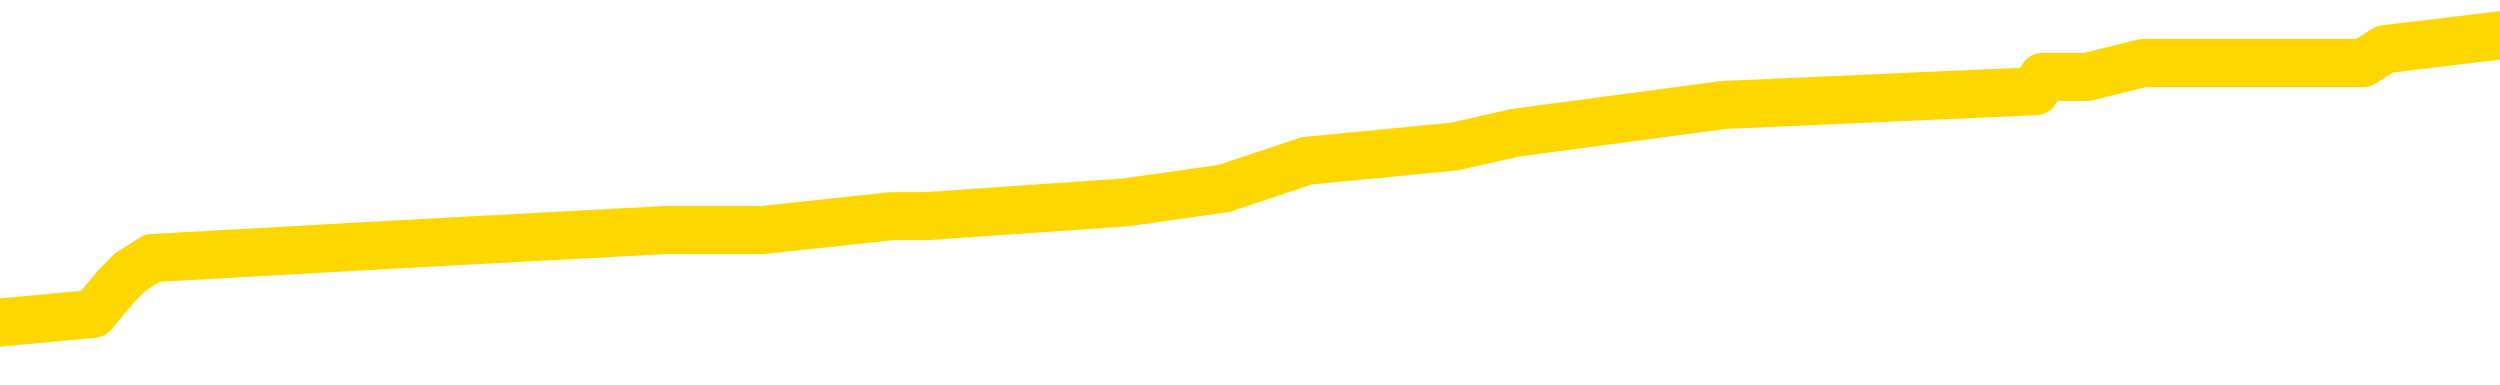 <svg xmlns="http://www.w3.org/2000/svg" version="1.1" viewBox="0 0 6500 1000">
	<path fill="none" stroke="gold" stroke-width="125" stroke-linecap="round" stroke-linejoin="round" d="M0 114062  L-1154355 114062 L-1154170 114026 L-1153680 113954 L-1153387 113917 L-1153075 113845 L-1152841 113809 L-1152788 113736 L-1152728 113664 L-1152575 113628 L-1152535 113555 L-1152402 113519 L-1152109 113483 L-1151569 113483 L-1150959 113447 L-1150911 113447 L-1150270 113411 L-1150237 113411 L-1149712 113411 L-1149579 113374 L-1149189 113302 L-1148861 113230 L-1148744 113157 L-1148532 113085 L-1147815 113085 L-1147245 113049 L-1147138 113049 L-1146964 113013 L-1146742 112940 L-1146341 112904 L-1146315 112832 L-1145387 112759 L-1145300 112687 L-1145217 112614 L-1145147 112542 L-1144850 112506 L-1144698 112433 L-1142808 112470 L-1142707 112470 L-1142445 112470 L-1142151 112506 L-1142010 112433 L-1141761 112433 L-1141725 112397 L-1141567 112361 L-1141103 112289 L-1140850 112252 L-1140638 112180 L-1140387 112144 L-1140038 112108 L-1139111 112035 L-1139017 111963 L-1138606 111927 L-1137435 111854 L-1136246 111818 L-1136154 111746 L-1136127 111673 L-1135860 111601 L-1135562 111529 L-1135433 111456 L-1135395 111384 L-1134581 111384 L-1134197 111420 L-1133136 111456 L-1133075 111456 L-1132810 112180 L-1132339 112868 L-1132146 113555 L-1131883 114243 L-1131546 114207 L-1131410 114171 L-1130955 114134 L-1130211 114098 L-1130194 114062 L-1130029 113990 L-1129960 113990 L-1129444 113954 L-1128416 113954 L-1128219 113917 L-1127731 113881 L-1127369 113845 L-1126960 113845 L-1126575 113881 L-1124871 113881 L-1124773 113881 L-1124701 113881 L-1124640 113881 L-1124456 113845 L-1124119 113845 L-1123479 113809 L-1123402 113773 L-1123340 113773 L-1123154 113736 L-1123074 113736 L-1122897 113700 L-1122878 113664 L-1122648 113664 L-1122260 113628 L-1121371 113628 L-1121332 113592 L-1121244 113555 L-1121216 113483 L-1120208 113447 L-1120058 113374 L-1120034 113338 L-1119901 113302 L-1119862 113266 L-1118603 113230 L-1118545 113230 L-1118006 113193 L-1117953 113193 L-1117907 113193 L-1117511 113157 L-1117372 113121 L-1117172 113085 L-1117025 113085 L-1116861 113085 L-1116584 113121 L-1116225 113121 L-1115673 113085 L-1115028 113049 L-1114769 112976 L-1114615 112940 L-1114214 112904 L-1114174 112868 L-1114054 112832 L-1113992 112868 L-1113978 112868 L-1113884 112868 L-1113591 112832 L-1113440 112687 L-1113109 112614 L-1113032 112542 L-1112956 112506 L-1112729 112397 L-1112663 112325 L-1112435 112252 L-1112382 112180 L-1112218 112144 L-1111212 112108 L-1111029 112072 L-1110478 112035 L-1110085 111963 L-1109687 111927 L-1108837 111854 L-1108759 111818 L-1108180 111782 L-1107738 111782 L-1107497 111746 L-1107340 111746 L-1106939 111673 L-1106919 111673 L-1106474 111637 L-1106068 111601 L-1105933 111529 L-1105757 111456 L-1105621 111384 L-1105371 111311 L-1104371 111275 L-1104289 111239 L-1104153 111203 L-1104115 111167 L-1103225 111131 L-1103009 111094 L-1102566 111058 L-1102448 111022 L-1102392 110986 L-1101715 110986 L-1101615 110950 L-1101586 110950 L-1100244 110913 L-1099839 110877 L-1099799 110841 L-1098871 110805 L-1098773 110769 L-1098640 110732 L-1098236 110696 L-1098209 110660 L-1098116 110624 L-1097900 110588 L-1097489 110515 L-1096335 110443 L-1096044 110370 L-1096015 110298 L-1095407 110262 L-1095157 110190 L-1095137 110153 L-1094208 110117 L-1094156 110045 L-1094034 110009 L-1094016 109936 L-1093861 109900 L-1093685 109828 L-1093549 109791 L-1093492 109755 L-1093384 109719 L-1093299 109683 L-1093066 109647 L-1092991 109610 L-1092682 109574 L-1092565 109538 L-1092395 109502 L-1092304 109466 L-1092201 109466 L-1092178 109429 L-1092101 109429 L-1092003 109357 L-1091636 109321 L-1091531 109285 L-1091028 109249 L-1090576 109212 L-1090538 109176 L-1090514 109140 L-1090473 109104 L-1090344 109068 L-1090243 109031 L-1089802 108995 L-1089520 108959 L-1088927 108923 L-1088797 108887 L-1088522 108814 L-1088370 108778 L-1088217 108742 L-1088132 108669 L-1088054 108633 L-1087868 108597 L-1087817 108597 L-1087790 108561 L-1087710 108525 L-1087687 108488 L-1087404 108416 L-1086800 108344 L-1085804 108307 L-1085506 108271 L-1084773 108235 L-1084528 108199 L-1084438 108163 L-1083861 108127 L-1083162 108090 L-1082410 108054 L-1082092 108018 L-1081709 107946 L-1081632 107909 L-1080997 107873 L-1080812 107837 L-1080724 107837 L-1080595 107837 L-1080282 107801 L-1080232 107765 L-1080090 107728 L-1080069 107692 L-1079101 107656 L-1078555 107620 L-1078077 107620 L-1078016 107620 L-1077693 107620 L-1077671 107584 L-1077609 107584 L-1077399 107547 L-1077322 107511 L-1077267 107475 L-1077245 107439 L-1077205 107403 L-1077190 107366 L-1076432 107330 L-1076416 107294 L-1075617 107258 L-1075464 107222 L-1074559 107186 L-1074053 107149 L-1073823 107077 L-1073782 107077 L-1073667 107041 L-1073490 107005 L-1072736 107041 L-1072601 107005 L-1072437 106968 L-1072119 106932 L-1071943 106860 L-1070921 106787 L-1070897 106715 L-1070646 106679 L-1070433 106606 L-1069799 106570 L-1069561 106498 L-1069529 106425 L-1069351 106353 L-1069270 106281 L-1069181 106245 L-1069116 106172 L-1068676 106100 L-1068653 106064 L-1068112 106027 L-1067856 105991 L-1067361 105955 L-1066484 105919 L-1066447 105883 L-1066394 105846 L-1066353 105810 L-1066236 105774 L-1065960 105738 L-1065752 105665 L-1065555 105593 L-1065532 105521 L-1065482 105448 L-1065442 105412 L-1065365 105376 L-1064767 105304 L-1064707 105267 L-1064603 105231 L-1064449 105195 L-1063817 105159 L-1063137 105123 L-1062834 105050 L-1062487 105014 L-1062289 104978 L-1062241 104905 L-1061921 104869 L-1061293 104833 L-1061146 104797 L-1061110 104761 L-1061052 104724 L-1060976 104652 L-1060734 104652 L-1060646 104616 L-1060552 104580 L-1060258 104543 L-1060124 104507 L-1060064 104471 L-1060027 104399 L-1059755 104399 L-1058749 104363 L-1058573 104326 L-1058522 104326 L-1058230 104290 L-1058037 104218 L-1057704 104182 L-1057198 104145 L-1056636 104073 L-1056621 104001 L-1056604 103964 L-1056504 103892 L-1056389 103820 L-1056350 103747 L-1056312 103711 L-1056247 103711 L-1056219 103675 L-1056080 103711 L-1055787 103711 L-1055737 103711 L-1055632 103711 L-1055367 103675 L-1054902 103639 L-1054758 103639 L-1054703 103566 L-1054646 103530 L-1054455 103494 L-1054090 103458 L-1053875 103458 L-1053681 103458 L-1053623 103458 L-1053564 103385 L-1053410 103349 L-1053140 103313 L-1052710 103494 L-1052695 103494 L-1052618 103458 L-1052554 103422 L-1052424 103168 L-1052401 103132 L-1052117 103096 L-1052069 103060 L-1052014 103023 L-1051552 102987 L-1051513 102987 L-1051473 102951 L-1051282 102915 L-1050802 102879 L-1050315 102842 L-1050298 102806 L-1050260 102770 L-1050004 102734 L-1049926 102661 L-1049697 102625 L-1049681 102553 L-1049386 102480 L-1048944 102444 L-1048497 102408 L-1047992 102372 L-1047839 102336 L-1047552 102300 L-1047512 102227 L-1047181 102191 L-1046959 102155 L-1046442 102082 L-1046366 102046 L-1046118 101974 L-1045924 101901 L-1045864 101865 L-1045087 101829 L-1045013 101829 L-1044783 101793 L-1044766 101793 L-1044704 101757 L-1044509 101720 L-1044045 101720 L-1044021 101684 L-1043892 101684 L-1042591 101684 L-1042574 101684 L-1042497 101648 L-1042403 101648 L-1042186 101648 L-1042034 101612 L-1041856 101648 L-1041802 101684 L-1041515 101720 L-1041475 101720 L-1041105 101720 L-1040665 101720 L-1040482 101720 L-1040161 101684 L-1039866 101684 L-1039420 101612 L-1039348 101576 L-1038886 101503 L-1038448 101467 L-1038266 101431 L-1036812 101359 L-1036680 101322 L-1036223 101250 L-1035997 101214 L-1035610 101141 L-1035094 101069 L-1034140 100997 L-1033345 100924 L-1032671 100888 L-1032245 100816 L-1031934 100779 L-1031704 100671 L-1031021 100562 L-1031008 100454 L-1030798 100309 L-1030776 100273 L-1030602 100200 L-1029652 100164 L-1029384 100092 L-1028568 100056 L-1028258 99983 L-1028220 99947 L-1028163 99875 L-1027546 99838 L-1026908 99766 L-1025282 99730 L-1024608 99694 L-1023966 99694 L-1023889 99694 L-1023832 99694 L-1023797 99694 L-1023768 99657 L-1023656 99585 L-1023639 99549 L-1023616 99513 L-1023462 99477 L-1023409 99404 L-1023331 99368 L-1023212 99332 L-1023114 99296 L-1022997 99259 L-1022727 99187 L-1022457 99151 L-1022440 99078 L-1022240 99042 L-1022093 98970 L-1021866 98934 L-1021732 98897 L-1021424 98861 L-1021364 98825 L-1021010 98753 L-1020662 98716 L-1020561 98680 L-1020497 98608 L-1020437 98572 L-1020052 98499 L-1019671 98463 L-1019567 98427 L-1019307 98391 L-1019036 98318 L-1018877 98282 L-1018844 98246 L-1018782 98210 L-1018641 98174 L-1018457 98137 L-1018412 98101 L-1018124 98101 L-1018108 98065 L-1017875 98065 L-1017814 98029 L-1017776 98029 L-1017196 97993 L-1017062 97956 L-1017039 97812 L-1017021 97558 L-1017003 97269 L-1016987 96979 L-1016963 96690 L-1016947 96473 L-1016925 96219 L-1016909 95966 L-1016886 95821 L-1016869 95676 L-1016847 95568 L-1016830 95495 L-1016781 95387 L-1016709 95278 L-1016675 95097 L-1016651 94952 L-1016615 94808 L-1016574 94663 L-1016537 94591 L-1016521 94446 L-1016497 94337 L-1016460 94265 L-1016443 94156 L-1016420 94084 L-1016402 94011 L-1016383 93939 L-1016367 93867 L-1016338 93758 L-1016312 93650 L-1016267 93613 L-1016250 93541 L-1016208 93505 L-1016160 93432 L-1016090 93360 L-1016074 93288 L-1016058 93215 L-1015996 93179 L-1015957 93143 L-1015918 93107 L-1015752 93070 L-1015687 93034 L-1015671 92998 L-1015626 92926 L-1015568 92889 L-1015355 92853 L-1015322 92817 L-1015280 92781 L-1015201 92745 L-1014664 92709 L-1014586 92672 L-1014482 92600 L-1014393 92564 L-1014217 92528 L-1013866 92491 L-1013710 92455 L-1013273 92419 L-1013116 92383 L-1012986 92347 L-1012282 92274 L-1012081 92238 L-1011120 92166 L-1010638 92129 L-1010539 92129 L-1010447 92093 L-1010202 92057 L-1010129 92021 L-1009686 91948 L-1009590 91912 L-1009575 91876 L-1009558 91840 L-1009534 91804 L-1009068 91768 L-1008851 91731 L-1008711 91695 L-1008417 91659 L-1008329 91623 L-1008287 91587 L-1008258 91550 L-1008085 91514 L-1008026 91478 L-1007950 91442 L-1007869 91406 L-1007800 91406 L-1007490 91369 L-1007405 91333 L-1007191 91297 L-1007156 91261 L-1006473 91225 L-1006374 91188 L-1006169 91152 L-1006123 91116 L-1005844 91080 L-1005782 91044 L-1005765 90971 L-1005687 90935 L-1005379 90863 L-1005354 90826 L-1005301 90754 L-1005278 90718 L-1005155 90682 L-1005020 90609 L-1004775 90573 L-1004650 90573 L-1004003 90537 L-1003987 90537 L-1003962 90537 L-1003782 90465 L-1003706 90428 L-1003614 90392 L-1003186 90356 L-1002770 90320 L-1002377 90247 L-1002299 90211 L-1002280 90175 L-1001916 90139 L-1001680 90103 L-1001452 90066 L-1001139 90030 L-1001061 89994 L-1000980 89922 L-1000802 89849 L-1000786 89813 L-1000521 89741 L-1000441 89705 L-1000211 89668 L-999985 89632 L-999669 89632 L-999494 89596 L-999133 89596 L-998741 89560 L-998672 89487 L-998608 89451 L-998467 89379 L-998416 89343 L-998314 89270 L-997812 89234 L-997615 89198 L-997368 89162 L-997183 89125 L-996883 89089 L-996807 89053 L-996641 88981 L-995757 88944 L-995728 88872 L-995605 88800 L-995026 88764 L-994948 88727 L-994235 88727 L-993923 88727 L-993710 88727 L-993693 88727 L-993307 88727 L-992782 88655 L-992335 88619 L-992006 88583 L-991853 88546 L-991527 88546 L-991349 88510 L-991267 88510 L-991061 88438 L-990886 88402 L-989957 88365 L-989067 88329 L-989028 88293 L-988800 88293 L-988421 88257 L-987633 88221 L-987399 88184 L-987323 88148 L-986966 88112 L-986394 88040 L-986127 88003 L-985741 87967 L-985637 87967 L-985467 87967 L-984849 87967 L-984637 87967 L-984329 87967 L-984276 87931 L-984149 87895 L-984096 87859 L-983976 87823 L-983640 87750 L-982681 87714 L-982550 87642 L-982348 87605 L-981717 87569 L-981405 87533 L-980991 87497 L-980964 87461 L-980819 87424 L-980399 87388 L-979066 87388 L-979019 87352 L-978891 87280 L-978874 87243 L-978296 87171 L-978090 87135 L-978061 87099 L-978020 87062 L-977962 87026 L-977925 86990 L-977846 86954 L-977704 86918 L-977249 86882 L-977131 86845 L-976846 86809 L-976473 86773 L-976377 86737 L-976050 86701 L-975696 86664 L-975526 86628 L-975478 86592 L-975369 86556 L-975280 86520 L-975252 86483 L-975176 86411 L-974873 86375 L-974839 86302 L-974767 86266 L-974399 86230 L-974064 86194 L-973983 86194 L-973763 86158 L-973592 86121 L-973564 86085 L-973067 86049 L-972518 85977 L-971637 85941 L-971539 85868 L-971462 85832 L-971187 85796 L-970940 85723 L-970866 85687 L-970804 85615 L-970686 85579 L-970643 85542 L-970533 85506 L-970456 85434 L-969756 85398 L-969510 85361 L-969470 85325 L-969314 85289 L-968715 85289 L-968488 85289 L-968396 85289 L-967921 85289 L-967323 85217 L-966804 85180 L-966783 85144 L-966637 85108 L-966317 85108 L-965775 85108 L-965543 85108 L-965373 85108 L-964886 85072 L-964659 85036 L-964574 85000 L-964228 84963 L-963902 84963 L-963379 84927 L-963051 84891 L-962451 84855 L-962253 84782 L-962201 84746 L-962161 84710 L-961879 84674 L-961195 84601 L-960885 84565 L-960860 84493 L-960669 84457 L-960446 84420 L-960360 84384 L-959696 84312 L-959672 84276 L-959450 84203 L-959120 84167 L-958768 84095 L-958563 84058 L-958331 83986 L-958073 83950 L-957883 83878 L-957836 83841 L-957609 83805 L-957574 83769 L-957418 83733 L-957204 83697 L-957030 83660 L-956939 83624 L-956662 83588 L-956418 83552 L-956103 83516 L-955677 83516 L-955639 83516 L-955156 83516 L-954923 83516 L-954711 83479 L-954485 83443 L-953935 83443 L-953688 83407 L-952854 83407 L-952798 83371 L-952776 83335 L-952618 83298 L-952157 83262 L-952116 83226 L-951776 83154 L-951643 83117 L-951420 83081 L-950848 83045 L-950376 83009 L-950181 82973 L-949989 82937 L-949799 82900 L-949697 82864 L-949329 82828 L-949283 82792 L-949201 82756 L-947908 82719 L-947859 82683 L-947591 82683 L-947446 82683 L-946895 82683 L-946778 82647 L-946697 82611 L-946337 82575 L-946114 82538 L-945832 82502 L-945503 82430 L-944995 82394 L-944883 82357 L-944804 82321 L-944640 82285 L-944345 82285 L-943877 82285 L-943680 82321 L-943629 82321 L-942980 82285 L-942858 82249 L-942404 82249 L-942368 82213 L-941900 82176 L-941789 82140 L-941773 82104 L-941557 82104 L-941376 82068 L-940844 82068 L-939814 82068 L-939615 82032 L-939157 81996 L-938208 81923 L-938110 81887 L-937756 81815 L-937695 81778 L-937681 81742 L-937645 81706 L-937276 81670 L-937156 81634 L-936914 81597 L-936750 81561 L-936563 81525 L-936442 81489 L-935371 81416 L-934513 81380 L-934301 81308 L-934204 81272 L-934030 81199 L-933696 81163 L-933624 81127 L-933567 81091 L-933391 81091 L-933003 81055 L-932767 81018 L-932656 80982 L-932539 80946 L-931558 80910 L-931533 80874 L-930938 80801 L-930906 80801 L-930757 80765 L-930473 80729 L-929561 80729 L-928615 80729 L-928462 80693 L-928359 80693 L-928228 80656 L-928085 80620 L-928058 80584 L-927944 80548 L-927726 80512 L-927044 80475 L-926915 80439 L-926612 80403 L-926372 80331 L-926039 80294 L-925400 80258 L-925058 80186 L-924996 80150 L-924841 80150 L-923919 80150 L-923449 80150 L-923405 80150 L-923392 80114 L-923351 80077 L-923329 80041 L-923302 80005 L-923158 79969 L-922736 79933 L-922400 79933 L-922209 79896 L-921781 79896 L-921593 79860 L-921204 79788 L-920669 79752 L-920297 79715 L-920275 79715 L-920025 79679 L-919907 79643 L-919831 79607 L-919696 79571 L-919656 79534 L-919576 79498 L-919182 79462 L-918686 79426 L-918574 79353 L-918401 79317 L-918093 79281 L-917645 79245 L-917322 79209 L-917180 79136 L-916753 79064 L-916599 78992 L-916544 78919 L-915730 78883 L-915711 78847 L-915339 78811 L-915282 78811 L-914153 78774 L-914085 78774 L-913527 78738 L-913332 78702 L-913196 78666 L-912962 78630 L-912615 78593 L-912581 78521 L-912545 78485 L-912477 78412 L-912128 78376 L-911956 78340 L-911471 78304 L-911455 78268 L-911130 78231 L-910972 78195 L-909831 78123 L-909807 78087 L-909615 78014 L-909421 77978 L-909171 77942 L-909154 77906 L-908134 77870 L-907836 77833 L-907761 77797 L-907624 77725 L-907449 77689 L-906872 77616 L-906656 77580 L-906593 77544 L-906462 77508 L-906425 77435 L-905902 77399 L-905764 91659 L-905750 91659 L-905727 91659 L-905706 91659 L-905479 77363 L-904703 77363 L-904662 77363 L-904294 77363 L-904216 77327 L-904164 77290 L-903491 77254 L-902748 77218 L-902323 77218 L-901876 77182 L-900814 77146 L-900502 77073 L-900092 77073 L-900020 77037 L-899496 77037 L-899401 77037 L-899384 77037 L-898939 77001 L-898753 76929 L-897973 76856 L-897301 76820 L-896889 76711 L-896657 76639 L-896516 76603 L-896435 76530 L-896414 76494 L-896338 76494 L-896210 76458 L-895893 76494 L-895669 76494 L-895344 76458 L-895282 76458 L-894912 76458 L-894879 76458 L-894670 76458 L-894002 76458 L-893925 76458 L-893767 76386 L-893656 76386 L-893330 76349 L-893175 76313 L-892834 76313 L-892777 76241 L-892439 76169 L-892235 76132 L-892182 76060 L-890806 76024 L-890676 75988 L-890243 75951 L-889922 75915 L-889095 75843 L-888971 75807 L-888240 75734 L-888085 75662 L-888044 75626 L-887990 75589 L-887967 75553 L-887853 75517 L-887557 75481 L-887267 75445 L-887212 75408 L-887092 75372 L-887061 75336 L-886962 75300 L-886518 75300 L-886366 75264 L-885531 75264 L-884989 75228 L-884654 75228 L-884639 75191 L-884563 75155 L-884447 75119 L-884252 75083 L-883988 75047 L-883153 75010 L-883057 74974 L-882535 74938 L-882494 74902 L-882394 74866 L-881566 74866 L-881431 74829 L-881092 74829 L-880538 74793 L-880159 74757 L-879996 74721 L-879686 74685 L-878873 74648 L-878567 74612 L-878299 74612 L-877977 74612 L-877656 74648 L-877381 74648 L-876552 74576 L-876457 74540 L-876365 74431 L-876260 74323 L-875873 74214 L-875393 74142 L-875377 74106 L-875258 74069 L-874890 73997 L-874795 73961 L-873961 73888 L-873884 73852 L-873585 73816 L-873494 73780 L-873087 73707 L-872977 73635 L-872277 73599 L-871804 73563 L-871744 73526 L-871525 73454 L-871252 73418 L-871139 73382 L-870111 73346 L-869725 73309 L-869705 73273 L-869372 73237 L-869127 73201 L-868694 73165 L-868584 73128 L-868466 73092 L-868014 73020 L-867424 72984 L-867087 72947 L-865195 72911 L-865081 72839 L-864869 72803 L-863551 72766 L-863444 64623 L-863378 56588 L-863342 49169 L-863280 49169 L-862781 57240 L-862106 65202 L-862084 72549 L-861814 72477 L-860845 72477 L-860156 72441 L-859994 72404 L-859453 72368 L-859364 72332 L-858344 72296 L-857397 72224 L-857031 72260 L-856928 72296 L-856340 72296 L-856281 72296 L-856180 72260 L-855740 72187 L-855632 72151 L-855191 72115 L-854191 72006 L-853934 71898 L-853832 71789 L-853701 71717 L-853335 71644 L-852754 71572 L-852723 71536 L-852407 71500 L-850424 71463 L-850309 71427 L-850241 71427 L-849882 71391 L-848264 71355 L-848086 71355 L-847942 71355 L-847120 71391 L-847067 71427 L-847012 71427 L-846578 71427 L-845598 71463 L-845524 71463 L-844439 71427 L-844226 71427 L-843510 71355 L-843121 71319 L-842903 71246 L-842583 71174 L-842089 71102 L-841962 71065 L-841733 70993 L-841500 70921 L-841441 70884 L-841152 70848 L-840880 70776 L-839850 70740 L-838185 70703 L-837765 70667 L-837628 70631 L-837472 70631 L-837167 70595 L-836939 70522 L-836780 70486 L-836621 70414 L-836452 70342 L-836404 70305 L-836351 70269 L-836329 70269 L-835943 70233 L-835694 70233 L-835423 70233 L-835262 70233 L-835173 70233 L-833514 70233 L-833349 70269 L-832969 70233 L-832509 70233 L-831899 70161 L-830806 70124 L-830375 70088 L-830344 70052 L-830281 70016 L-830264 69980 L-828560 69943 L-828518 69907 L-828052 69871 L-827865 69835 L-827833 69762 L-827237 69726 L-827188 69690 L-826865 69654 L-826814 69618 L-826604 69581 L-826586 69545 L-826319 69473 L-826267 69437 L-825798 69401 L-825287 69328 L-825209 69328 L-824915 69292 L-824898 69256 L-824859 69220 L-824788 69183 L-824631 69147 L-823685 69147 L-823629 69147 L-823108 69147 L-822915 69111 L-822814 69111 L-822589 69075 L-822079 69075 L-821691 70052 L-821621 70052 L-821273 70016 L-820916 69980 L-819787 68930 L-819735 68858 L-819509 68821 L-819476 68785 L-819351 68713 L-819252 68713 L-818987 68713 L-818247 68749 L-817668 68749 L-817375 68749 L-816669 68749 L-816490 68713 L-816467 68713 L-815831 68677 L-815520 68640 L-815123 68640 L-815094 68604 L-815073 68568 L-814919 68532 L-814234 68532 L-814217 68532 L-813877 68532 L-813605 68496 L-813568 68460 L-813512 68387 L-813490 68351 L-813418 68315 L-813086 68279 L-812980 68242 L-812951 68170 L-812753 68134 L-812600 68098 L-811732 68061 L-811169 67989 L-811153 67989 L-811052 67953 L-810950 67989 L-810803 67989 L-810725 67989 L-810687 67953 L-810632 67917 L-810558 67880 L-810413 67844 L-809932 67844 L-809527 67808 L-808661 67844 L-808641 67844 L-808383 67844 L-808307 67844 L-808278 67808 L-808267 67736 L-808250 67699 L-807957 67663 L-807918 67627 L-807846 67591 L-807772 67555 L-807567 67519 L-807407 67410 L-807106 67301 L-807028 67157 L-807011 67048 L-806795 66976 L-806564 66976 L-806454 67012 L-806084 67048 L-805926 67048 L-805694 67048 L-805526 67048 L-805381 67012 L-805249 66976 L-803973 66903 L-803569 66831 L-803509 66795 L-803392 66722 L-802967 66686 L-802951 66614 L-802889 66577 L-802616 66505 L-802504 66469 L-802221 66397 L-801944 66360 L-801519 66288 L-801497 66252 L-801418 66216 L-801293 66179 L-800706 66143 L-800315 66107 L-799979 66071 L-799390 66035 L-799288 66035 L-799118 65998 L-798981 65998 L-798154 65962 L-796968 65926 L-796932 65890 L-796877 65890 L-796656 65854 L-796451 65854 L-796297 65854 L-796040 65817 L-795964 65781 L-795421 65745 L-795384 65709 L-795136 65673 L-794748 65636 L-793922 65600 L-793564 65564 L-793254 65564 L-792996 65528 L-792772 65492 L-792366 65456 L-792249 65419 L-792066 65383 L-792013 65383 L-791824 65347 L-791654 65311 L-791625 65275 L-791344 65238 L-791034 65202 L-790896 65166 L-790586 65130 L-790392 65130 L-790377 65094 L-789658 65094 L-789524 65021 L-789226 64985 L-789136 64949 L-788535 64949 L-788497 64913 L-788418 64876 L-787798 64840 L-787647 64768 L-787606 64732 L-787295 64695 L-787104 64659 L-786911 64587 L-786855 64515 L-786546 64478 L-786494 64442 L-786439 64478 L-786414 64478 L-786289 64478 L-785478 64442 L-785402 64406 L-784861 64370 L-784592 64334 L-783933 64297 L-783025 64261 L-782784 64225 L-782252 64189 L-782035 64153 L-780927 64189 L-780877 64189 L-780101 64189 L-779553 64153 L-779442 64116 L-779290 64044 L-779234 64008 L-779069 63972 L-778692 63935 L-778244 63899 L-778189 63863 L-778035 63827 L-777355 63791 L-777135 63754 L-776617 63718 L-775768 63646 L-775752 63610 L-773961 63574 L-773407 63537 L-773289 63501 L-772284 63465 L-772247 63429 L-772014 63429 L-771922 63429 L-771882 63429 L-771550 63393 L-771198 63356 L-770933 63284 L-770646 63248 L-770335 63175 L-770081 63103 L-769987 63067 L-769497 63031 L-769290 62994 L-768724 62958 L-768610 62994 L-768259 62958 L-768208 62958 L-768167 62958 L-767564 62886 L-766830 62813 L-766249 62741 L-766013 62669 L-765473 62560 L-765320 62488 L-764819 62452 L-764609 62379 L-764586 62379 L-764527 62343 L-763565 62343 L-763387 62307 L-762945 62271 L-762921 62198 L-762766 62162 L-762684 62162 L-762534 62198 L-761887 62198 L-761837 62162 L-760717 62126 L-759733 62090 L-759672 62053 L-758951 62017 L-758086 61981 L-757707 61945 L-757489 61945 L-756729 61909 L-756677 61872 L-756368 61800 L-755517 61800 L-755323 61764 L-755147 61728 L-754922 61728 L-754796 61692 L-754604 61692 L-754371 61655 L-754201 61692 L-753915 61655 L-753636 61655 L-753553 61619 L-753382 61583 L-753366 61511 L-753211 61474 L-753172 61438 L-752397 61402 L-752320 61402 L-752088 61330 L-751661 61293 L-751316 61257 L-750733 61221 L-750464 61221 L-750205 61221 L-750075 61149 L-750059 61112 L-749945 61076 L-749922 61040 L-749688 61004 L-749652 60968 L-748335 60968 L-748280 60931 L-747601 60859 L-747028 60859 L-746903 60859 L-746750 60859 L-746673 60859 L-746361 60787 L-746088 60750 L-745999 60678 L-745897 60678 L-744969 60642 L-744893 60642 L-744529 60642 L-744504 60606 L-744468 60570 L-743692 60497 L-743600 60461 L-743460 60425 L-743059 60389 L-742797 60389 L-742554 60425 L-742339 60389 L-742259 60389 L-742183 60389 L-742106 60389 L-741919 60425 L-741853 60425 L-741603 60425 L-741548 60389 L-741411 60352 L-741331 60280 L-741218 60244 L-740994 60208 L-740830 60171 L-740789 60135 L-740620 60099 L-740249 60063 L-740234 60027 L-740118 59990 L-739397 59954 L-739361 59918 L-739228 59918 L-738880 59882 L-738469 59882 L-738433 59882 L-738355 59846 L-738316 59809 L-737952 59773 L-737747 59737 L-737732 59701 L-737387 59665 L-737038 59665 L-736713 59665 L-736611 59629 L-736458 59629 L-736264 59592 L-736032 59592 L-735940 59592 L-735784 59592 L-735707 59592 L-735666 59556 L-735553 59520 L-735529 59484 L-735279 59484 L-735140 59411 L-734562 59303 L-733734 59230 L-733246 59158 L-733125 59122 L-733086 59086 L-733073 59049 L-732921 58977 L-732820 58905 L-732587 58868 L-732197 58796 L-731893 58760 L-731877 58724 L-731706 58688 L-731468 58615 L-730871 58615 L-730267 58579 L-730228 58579 L-730187 58579 L-730034 58543 L-729981 58507 L-729919 58470 L-729850 58434 L-729796 58362 L-729771 58326 L-729724 58289 L-729629 58217 L-729492 58181 L-729339 58145 L-729207 58108 L-729166 58108 L-729130 58072 L-729068 58036 L-728795 57964 L-728481 57927 L-728440 57855 L-728355 57819 L-728177 57783 L-727940 57747 L-727582 57710 L-727552 57674 L-726983 57638 L-726860 57602 L-726624 57566 L-726602 57566 L-726320 57529 L-726035 57529 L-725779 57529 L-725207 57493 L-724911 57457 L-724835 57421 L-724136 57385 L-724058 57348 L-724023 57312 L-723997 57276 L-723945 57204 L-723751 57167 L-723611 57095 L-723575 57059 L-723535 57023 L-722939 56986 L-722707 56950 L-722424 57204 L-722369 57421 L-722295 57674 L-722217 57891 L-721981 57819 L-721737 57783 L-721602 57747 L-721495 57710 L-721415 57674 L-721028 57602 L-720901 57566 L-720749 57529 L-720711 57493 L-720565 57457 L-720343 57421 L-720170 57385 L-720101 57348 L-719279 57276 L-719263 57276 L-718968 57240 L-718181 57204 L-717871 57204 L-717725 57167 L-717496 57131 L-717296 57059 L-716359 57023 L-716322 56986 L-716299 56950 L-716259 56878 L-715990 56842 L-715393 56806 L-715330 56769 L-715294 56733 L-715277 56697 L-714582 56697 L-714381 56697 L-714349 56697 L-714016 56697 L-713908 56661 L-713283 56588 L-712779 56552 L-712742 56480 L-712300 56480 L-712203 56444 L-712045 56444 L-711731 56444 L-711719 56444 L-711279 56480 L-710797 56516 L-710668 56516 L-710348 56516 L-710279 56480 L-709975 56480 L-709799 56444 L-709606 56407 L-709363 56335 L-709165 56263 L-709140 56190 L-708562 56154 L-708492 56118 L-708082 56082 L-708028 56045 L-707982 56009 L-707618 55973 L-707471 55937 L-707266 55901 L-707170 55901 L-707015 55865 L-706953 55828 L-706805 55756 L-706705 55720 L-706148 55720 L-706126 55792 L-705954 55828 L-705412 55865 L-705351 55865 L-705297 55792 L-705268 55720 L-705197 55684 L-705181 55611 L-705117 55575 L-705081 55503 L-704926 55466 L-704600 55430 L-704034 55394 L-704020 55358 L-703958 55285 L-703856 55213 L-703810 55213 L-703567 55177 L-703145 55177 L-702991 55177 L-701249 55104 L-700707 55068 L-699764 55032 L-699355 54996 L-698813 54923 L-698617 54887 L-698448 54851 L-698153 54815 L-698038 54779 L-698023 54779 L-697868 54743 L-697728 54706 L-697652 54634 L-697520 54634 L-697172 54634 L-696801 54670 L-696203 54670 L-696027 54670 L-695871 54634 L-695602 54598 L-695451 54598 L-695160 54706 L-695136 54779 L-695053 54851 L-694825 54923 L-694126 54887 L-693999 54851 L-693568 54815 L-693474 54779 L-692269 54779 L-692220 54743 L-691926 54743 L-691523 54706 L-691247 54634 L-691228 54598 L-691110 54562 L-691034 54525 L-690852 54489 L-690372 54453 L-689921 54381 L-689511 54344 L-689480 54308 L-689062 54272 L-688948 54272 L-688830 54272 L-688815 54272 L-688620 54236 L-688599 54163 L-688367 54127 L-687923 54091 L-687604 54019 L-687139 54019 L-686974 53982 L-686819 53946 L-686663 53946 L-686210 53946 L-685891 53946 L-685836 53982 L-685465 53982 L-685427 54019 L-685100 54019 L-684984 53982 L-684885 53946 L-684559 53874 L-684172 53838 L-683911 53802 L-683553 53729 L-683296 53693 L-681126 53657 L-681077 53621 L-681054 53584 L-680643 53584 L-680581 53584 L-680511 53621 L-680280 53621 L-679969 53584 L-679666 53512 L-679622 53476 L-679314 53440 L-679181 53403 L-678964 53367 L-678252 53331 L-678097 53331 L-677959 53295 L-677810 53295 L-677789 53295 L-677595 53259 L-677569 53222 L-677478 53186 L-677456 53150 L-677440 53114 L-677340 53078 L-676411 53041 L-675953 53041 L-674861 52969 L-674439 52969 L-674035 52933 L-673996 52897 L-673743 52861 L-672968 52788 L-672952 52752 L-672927 52716 L-672734 52680 L-671998 52643 L-671729 52607 L-671688 52571 L-671289 52499 L-671264 52462 L-670475 52426 L-669795 52390 L-668424 52354 L-668154 52318 L-668105 52281 L-667568 52209 L-667535 52173 L-667433 52100 L-667109 52064 L-667030 52028 L-666761 52028 L-665848 51992 L-665710 51992 L-665461 51920 L-664915 51920 L-664493 51883 L-664300 51847 L-664285 51847 L-664147 51775 L-664053 51739 L-663926 51702 L-663666 51666 L-663641 51594 L-663550 51558 L-663240 51521 L-663179 51485 L-663062 51485 L-662713 51485 L-661902 51485 L-661671 51413 L-660842 51413 L-660609 51340 L-660393 51304 L-659874 51304 L-659236 51268 L-658820 51232 L-658498 51196 L-658017 51159 L-657591 51159 L-657530 51123 L-657182 51123 L-657141 51087 L-657127 51051 L-657028 50979 L-656982 50979 L-656497 50942 L-655696 50942 L-655361 50942 L-654280 50906 L-653800 50870 L-653777 50834 L-653637 50798 L-653081 50761 L-652385 50725 L-652076 50689 L-651854 50653 L-651749 50617 L-651647 50544 L-650975 50508 L-650881 50472 L-650859 50472 L-650782 50436 L-650604 50436 L-650432 50436 L-650251 50399 L-650238 50363 L-650162 50327 L-649997 50291 L-649482 50255 L-649467 50218 L-649326 50218 L-648964 50182 L-648939 50182 L-648809 50146 L-648784 50110 L-648422 50074 L-647896 50001 L-647803 49965 L-647587 49893 L-647494 49857 L-647469 49820 L-647005 49784 L-646928 49784 L-646526 49748 L-646075 49748 L-644823 49712 L-644785 49676 L-644353 49639 L-644320 49603 L-643601 49567 L-643425 49531 L-643289 49495 L-642983 49458 L-642928 49422 L-642903 49350 L-642887 49277 L-642712 49241 L-642523 49205 L-642015 49205 L-641641 48916 L-641303 48590 L-641264 48300 L-640545 48047 L-640452 48011 L-640413 47975 L-639871 47975 L-639848 47938 L-639446 47902 L-639020 47866 L-638749 47866 L-638569 47830 L-638324 47757 L-638300 47721 L-638244 47649 L-637627 47613 L-637124 47576 L-636737 47576 L-636118 47613 L-635902 47613 L-635747 47649 L-634455 47576 L-634355 47540 L-633913 47468 L-633582 47432 L-633281 47359 L-633039 47323 L-632304 47251 L-631725 47214 L-630895 47178 L-630795 47142 L-630237 47106 L-630099 47070 L-628458 47034 L-628397 47034 L-628303 47034 L-627336 47034 L-627158 46997 L-626871 46997 L-626653 46997 L-626575 46961 L-626304 46961 L-626189 46925 L-626036 46889 L-625725 46853 L-625647 46816 L-625556 46816 L-625479 46780 L-625362 46780 L-625183 46744 L-625091 46708 L-625053 46672 L-624550 46672 L-624331 46635 L-624202 46635 L-624047 46599 L-623992 46563 L-623868 46563 L-623483 46527 L-622974 46491 L-622902 46454 L-622422 46418 L-622345 46382 L-622244 46382 L-622011 46346 L-621546 46346 L-621316 46346 L-621300 46346 L-621068 46346 L-620913 46346 L-620851 46346 L-620658 46310 L-620388 46237 L-619636 46201 L-618683 46201 L-618647 46165 L-618422 46165 L-617982 46165 L-617701 46093 L-617353 46056 L-616284 46020 L-615356 46020 L-615225 46020 L-615179 46020 L-615109 45984 L-614955 45984 L-614877 45912 L-614704 45839 L-614269 45767 L-614065 45731 L-614004 45658 L-613422 45622 L-613268 45550 L-613152 45513 L-613112 45477 L-612942 45441 L-612805 45405 L-612595 45332 L-612517 45296 L-612494 45260 L-612285 45188 L-611875 45152 L-611851 45115 L-611627 45079 L-611482 45043 L-611447 45007 L-611434 44971 L-611411 44934 L-611178 44898 L-610993 44862 L-610775 44826 L-610750 44790 L-610061 44753 L-609957 44717 L-609922 44681 L-609901 44645 L-609707 44609 L-609654 44572 L-609537 44500 L-609455 44500 L-609344 44464 L-609030 44428 L-608570 44391 L-608315 44355 L-608081 44283 L-607951 44247 L-607599 44211 L-607540 44174 L-607387 44138 L-606815 44066 L-606728 44030 L-606575 43957 L-606279 43885 L-605909 43812 L-605606 43740 L-605529 43704 L-605124 43668 L-604956 43668 L-604812 43668 L-604272 43668 L-604212 43668 L-604196 43595 L-604030 43559 L-603824 43523 L-603749 43523 L-603656 43487 L-603246 43450 L-603231 43414 L-603207 43414 L-603014 43378 L-602938 43704 L-602767 44030 L-602705 44319 L-602689 44645 L-602175 44609 L-601954 44572 L-601335 44500 L-601081 44464 L-600887 44428 L-600848 44391 L-600774 44391 L-600709 44391 L-600059 44391 L-600020 44428 L-599846 44428 L-599780 44428 L-599106 44428 L-598717 44355 L-598455 44319 L-598217 44283 L-598139 44211 L-598124 44138 L-597922 44102 L-597551 44030 L-597326 43993 L-596690 43957 L-596670 43957 L-596283 43921 L-596189 43921 L-596131 43885 L-595855 43849 L-595546 43849 L-595469 43812 L-594617 43849 L-594275 44030 L-593838 44247 L-593404 44428 L-592909 44609 L-592759 44572 L-592491 44609 L-591253 44645 L-591196 44717 L-589432 44753 L-589242 44717 L-588232 44681 L-588081 44645 L-587705 44717 L-587384 44790 L-586779 44862 L-586709 44934 L-586532 44898 L-585704 44862 L-585565 44826 L-585178 44790 L-584994 44753 L-584950 44717 L-584830 44681 L-584620 44645 L-584173 44572 L-583825 44536 L-583693 44500 L-583284 44464 L-582933 44464 L-582648 44428 L-582455 44391 L-582300 44391 L-582136 44355 L-582068 44319 L-581968 44319 L-581734 44283 L-581618 44283 L-581565 44247 L-581023 44247 L-580559 44211 L-579377 44211 L-579243 44211 L-579219 44211 L-579166 44211 L-578498 44211 L-577464 44138 L-577270 44102 L-577090 44066 L-576938 44066 L-576898 44030 L-576883 44030 L-576821 43993 L-576496 43957 L-575336 43921 L-575142 43885 L-574965 43849 L-573851 43812 L-572991 43776 L-572885 43776 L-572411 43740 L-572219 43740 L-569897 43704 L-569819 43668 L-569698 43595 L-569664 43559 L-569626 43487 L-569532 43378 L-569316 43306 L-568735 43233 L-568349 43197 L-567576 43161 L-567498 43125 L-566801 43125 L-566259 43125 L-566218 43089 L-566088 43089 L-565624 43052 L-565586 43016 L-565451 42980 L-565083 42944 L-565053 42908 L-564903 42908 L-564502 42871 L-562678 42908 L-561871 42871 L-561153 42871 L-561136 42871 L-560822 42799 L-560261 42763 L-559759 42727 L-559240 42690 L-559219 42654 L-557475 42618 L-557306 42582 L-557110 42546 L-556216 42509 L-555698 42437 L-555487 42401 L-555229 42365 L-554520 42328 L-553570 42292 L-552911 42256 L-552872 42184 L-552586 42148 L-552503 42111 L-552408 42111 L-552276 42075 L-552199 42075 L-551464 42075 L-551126 42039 L-551077 42075 L-550821 42075 L-550535 42039 L-550109 42039 L-549529 42003 L-549270 42003 L-549119 41967 L-548871 41967 L-548833 41967 L-548036 41930 L-547998 41894 L-547821 41894 L-547412 41822 L-547183 41822 L-547107 41822 L-546976 41822 L-546859 41786 L-546511 41749 L-546448 41713 L-546295 41677 L-545555 41641 L-545443 41605 L-545273 41568 L-545234 41532 L-544939 41532 L-544538 41532 L-544362 41532 L-544267 41532 L-543958 41496 L-543156 41460 L-542698 41387 L-542178 41351 L-541689 41315 L-540994 41279 L-539947 41243 L-539678 41243 L-539624 41207 L-539464 41207 L-539212 41207 L-538966 41170 L-538887 41134 L-538673 41062 L-538361 41026 L-537898 40953 L-537883 40917 L-537587 40917 L-537574 40881 L-536583 40845 L-535910 40808 L-535575 40736 L-534959 40736 L-534822 40700 L-534183 40664 L-534053 40627 L-533102 40555 L-533003 40483 L-532443 40446 L-532034 40446 L-531606 40446 L-531515 40410 L-530680 40410 L-530317 40410 L-530277 40446 L-530145 40483 L-529968 40483 L-529752 40483 L-529698 40446 L-529541 40374 L-529288 40338 L-528188 40302 L-528111 40266 L-527891 40229 L-527760 40157 L-527724 40121 L-527530 40085 L-527431 40048 L-526947 40012 L-526663 39976 L-526503 39940 L-526408 39867 L-526136 39831 L-525866 39795 L-525850 39650 L-525712 39542 L-525574 39433 L-525247 39288 L-524938 39216 L-524897 39180 L-524821 39107 L-524706 39071 L-523856 38999 L-523529 38963 L-523198 38926 L-523065 38926 L-522849 38926 L-522833 38926 L-522152 38926 L-522059 38854 L-522035 38818 L-522020 38745 L-521981 38709 L-521569 38637 L-521300 38601 L-521260 38564 L-520892 38564 L-520682 38528 L-519599 38528 L-519583 38492 L-519554 38456 L-519534 38456 L-519157 38384 L-518902 38347 L-518654 38275 L-518515 38203 L-518383 38166 L-518051 38130 L-517958 38094 L-517897 38058 L-517339 38022 L-517278 37985 L-517122 37949 L-516927 37913 L-516735 37877 L-516720 37841 L-516681 37804 L-516642 37768 L-516371 37732 L-516248 37696 L-516216 37660 L-516116 37660 L-515961 37660 L-515820 37660 L-515535 37623 L-515210 37623 L-514514 37587 L-514491 37587 L-513982 37587 L-513136 37587 L-512773 37551 L-512618 37515 L-512014 37515 L-511844 37515 L-511784 37515 L-511728 37479 L-510673 37442 L-510654 37442 L-509749 37442 L-509727 37442 L-509560 37406 L-509318 37406 L-509268 37370 L-509213 37298 L-509076 37262 L-509036 37225 L-508108 37189 L-508053 37189 L-507931 37189 L-507859 37189 L-507743 37189 L-507565 37225 L-506582 37189 L-506443 37189 L-506325 37117 L-506031 37044 L-505784 37008 L-505747 36972 L-505692 37008 L-505671 37008 L-505538 37008 L-505459 37008 L-505321 36972 L-504698 36972 L-504532 36936 L-504067 36936 L-503891 36863 L-503874 36827 L-503814 36791 L-503697 36755 L-503215 36719 L-502519 36682 L-502146 36646 L-501977 36610 L-501011 36574 L-500856 36538 L-500678 36538 L-500586 36501 L-500330 36501 L-500160 36501 L-499513 36465 L-499502 36465 L-498922 36429 L-498784 36429 L-498728 36357 L-497993 36321 L-497955 36284 L-497877 36284 L-497235 36248 L-496461 36248 L-496368 36212 L-496319 36212 L-496304 36176 L-496268 36176 L-496252 36103 L-496189 36067 L-496173 36031 L-496153 36031 L-495998 35995 L-495959 35959 L-495943 35922 L-495904 35886 L-495764 35850 L-495688 35814 L-495323 35778 L-494975 35741 L-494202 35705 L-493599 35669 L-493403 35633 L-493173 35633 L-493035 35597 L-492397 35597 L-492108 35560 L-492086 35560 L-491626 35524 L-491393 35524 L-491338 35488 L-491300 35452 L-490797 35416 L-490247 35380 L-489459 35343 L-488336 35343 L-487441 35307 L-487353 35307 L-487054 35271 L-486982 35235 L-486866 35199 L-485690 35162 L-485342 35126 L-485319 35090 L-484800 35054 L-484653 35018 L-484545 34981 L-484336 34945 L-484181 34909 L-484158 34873 L-483964 34837 L-483888 34800 L-483744 34764 L-482943 34728 L-482797 34692 L-482517 34656 L-482340 34619 L-482030 34583 L-481218 34547 L-480290 34547 L-478698 34511 L-478455 34475 L-477814 34439 L-477618 34402 L-477541 34366 L-477023 34330 L-476791 34330 L-476768 34294 L-476636 34294 L-476297 34258 L-476286 34221 L-476070 34185 L-476033 34149 L-475491 34113 L-474962 34040 L-474894 34004 L-474601 33968 L-474054 33896 L-474018 33859 L-473966 33823 L-473866 33751 L-473634 33751 L-473054 33751 L-472956 33787 L-472882 33787 L-472550 33751 L-471800 33715 L-471761 33678 L-471081 33678 L-470927 33678 L-470600 33642 L-470384 33606 L-470153 33606 L-469856 33570 L-469610 33534 L-469259 33498 L-469206 33461 L-468447 33425 L-467753 33353 L-467403 33280 L-466939 33244 L-466306 33208 L-465897 33172 L-465819 33208 L-465393 33208 L-464750 33172 L-464581 33172 L-463839 33136 L-463652 33099 L-463357 33063 L-462785 33027 L-462759 32991 L-461740 32991 L-461253 32955 L-461160 32955 L-461099 32918 L-460811 32882 L-460525 32846 L-460463 32810 L-460283 32810 L-459572 32774 L-459397 32737 L-459198 32701 L-459046 32665 L-458955 32629 L-458893 32593 L-458351 32593 L-458040 32557 L-457949 32484 L-457871 32412 L-457304 32376 L-457213 32376 L-456958 32303 L-456632 32231 L-456594 32122 L-456440 32014 L-456208 31977 L-455886 31941 L-454753 31905 L-454554 31869 L-454028 31833 L-453784 31833 L-453538 31796 L-453458 31760 L-453438 31688 L-453361 31652 L-453306 31579 L-453228 31543 L-453189 31507 L-453011 31435 L-452974 31398 L-452742 31362 L-451504 31326 L-451178 31290 L-451138 31217 L-450356 31181 L-450209 31145 L-449218 31109 L-449011 31109 L-448586 31109 L-448458 31109 L-448054 31145 L-447966 31109 L-447309 31073 L-446602 31036 L-445993 31000 L-445800 30964 L-445567 30892 L-444949 30855 L-444653 30783 L-444213 30747 L-444059 30711 L-443904 30674 L-443148 30602 L-442797 30566 L-442395 30566 L-442357 30530 L-441350 30530 L-441031 30530 L-440784 30494 L-440084 30421 L-440010 30385 L-439698 30349 L-438618 30313 L-438427 30276 L-438193 30276 L-437998 30240 L-437498 30204 L-436744 30204 L-436630 30204 L-436430 30204 L-436389 30168 L-436296 30132 L-435983 30095 L-435895 30059 L-435779 30023 L-435461 30023 L-435392 29987 L-435367 29951 L-435005 29914 L-434967 29878 L-434750 29842 L-434247 29878 L-433644 29914 L-433433 29987 L-433280 30023 L-433242 30023 L-433198 29951 L-433163 29914 L-433031 29878 L-432621 29842 L-432251 29806 L-432197 29770 L-432181 29733 L-432102 29697 L-431692 29661 L-431539 29625 L-431523 29553 L-431484 29516 L-431305 29444 L-431229 29408 L-430998 29372 L-430208 29335 L-430130 29335 L-429395 29263 L-429240 29227 L-429000 29154 L-428938 29082 L-428853 29046 L-428830 28973 L-428712 28901 L-428698 28829 L-428636 28756 L-428599 28720 L-428504 28684 L-428482 28684 L-428366 28648 L-428133 28612 L-427963 28539 L-427143 28539 L-426742 28503 L-426587 28503 L-426082 28503 L-425968 28503 L-425371 28503 L-424997 28467 L-424945 28467 L-424752 28431 L-424055 28431 L-424017 28394 L-423872 28394 L-423647 28358 L-423385 28322 L-423011 28286 L-422585 28250 L-422456 28213 L-422436 28141 L-421943 28141 L-421246 28105 L-421015 28141 L-420861 28141 L-419893 28141 L-419668 28177 L-419390 28177 L-419374 28141 L-418848 28105 L-418319 28069 L-418171 28032 L-418152 27996 L-417610 27960 L-417300 27924 L-417182 27851 L-416991 27779 L-416854 27707 L-416527 27671 L-416411 27634 L-416101 27634 L-415675 27598 L-415619 27598 L-415386 27634 L-415290 27634 L-415157 27634 L-414860 27634 L-414746 27598 L-414382 27562 L-414069 27562 L-413586 27526 L-413416 27490 L-413168 27453 L-412952 27417 L-412426 27381 L-412239 27309 L-411884 27272 L-411249 27236 L-411094 27164 L-410354 27128 L-409934 27091 L-409754 27055 L-409678 27055 L-409547 27019 L-409253 26983 L-409212 26947 L-408982 26947 L-408789 26910 L-408534 26910 L-408108 26874 L-407999 26838 L-407380 26838 L-407199 26838 L-405987 26838 L-405340 26874 L-405189 26874 L-405152 26874 L-405020 26874 L-404919 26838 L-404903 26802 L-404821 26766 L-404610 26730 L-404493 26693 L-404130 26657 L-403759 26621 L-403062 26585 L-402660 26549 L-402555 26512 L-402537 26476 L-401592 26440 L-401397 26368 L-401245 26331 L-401189 26259 L-400433 26259 L-400416 26331 L-399927 26368 L-399797 26440 L-399604 26440 L-398714 26404 L-398674 26368 L-398636 26331 L-398559 26295 L-398520 26295 L-398443 26259 L-398359 26223 L-398095 26187 L-397862 26150 L-397800 26114 L-397320 26078 L-396983 26078 L-396872 26042 L-396679 26006 L-396502 25969 L-396443 25969 L-396407 25933 L-396137 25897 L-395439 25825 L-395386 25752 L-395092 25680 L-394690 25608 L-394126 25571 L-393253 25535 L-392948 25499 L-392910 25463 L-392787 25427 L-392189 25390 L-392059 25354 L-391859 25318 L-391821 25282 L-391208 25246 L-391029 25209 L-391014 25137 L-390796 25101 L-390718 25028 L-390411 25028 L-390279 24992 L-390047 24992 L-389712 24992 L-389621 24956 L-389520 24920 L-389483 24884 L-388939 24884 L-388747 24847 L-388206 24811 L-387780 24775 L-387648 24775 L-387587 24775 L-387355 24775 L-387339 24775 L-386851 24811 L-386770 24811 L-386752 24811 L-385360 24847 L-385224 24847 L-385110 24811 L-384476 24775 L-384336 24739 L-384218 24703 L-384064 24630 L-384028 24594 L-383949 24558 L-383895 24594 L-382903 24594 L-382866 24558 L-382734 24558 L-382673 24486 L-382574 24449 L-382284 24413 L-382270 24377 L-381960 24377 L-381860 24413 L-381395 24377 L-381341 28213 L-381199 32014 L-381071 35850 L-380839 39686 L-380270 39650 L-380181 39614 L-380158 39614 L-379871 39578 L-379189 39542 L-379112 39505 L-379075 39469 L-379059 39433 L-378859 39397 L-378439 39325 L-378168 39325 L-377295 39288 L-377002 39288 L-376891 39288 L-376157 39252 L-376030 39216 L-375670 39180 L-375418 39180 L-374546 39144 L-374377 39144 L-374316 39107 L-374261 39071 L-373913 39035 L-373890 38999 L-373681 38963 L-373541 38926 L-373410 38890 L-373287 38854 L-373164 38818 L-372927 38782 L-372636 38745 L-371977 38709 L-371955 38673 L-371801 38637 L-371683 38601 L-370719 38564 L-370663 38528 L-370430 38492 L-370408 38456 L-370082 38420 L-369967 38420 L-369927 38384 L-369425 38384 L-369126 38347 L-369014 38311 L-368472 38275 L-367413 38239 L-366787 38203 L-366615 38166 L-366368 38130 L-366111 38094 L-365980 38058 L-365959 38022 L-365291 37985 L-364395 37949 L-364349 37913 L-364279 37877 L-364163 37877 L-363943 37841 L-363752 37841 L-363712 37804 L-363520 37768 L-362861 37768 L-362244 37732 L-362205 37949 L-361609 38166 L-361547 38347 L-360425 38528 L-360371 38528 L-360250 38492 L-359984 38456 L-359920 38456 L-359651 38456 L-359575 38420 L-359359 38420 L-358876 38384 L-358607 38347 L-358475 38347 L-358243 38275 L-358218 38166 L-358203 38022 L-358181 37841 L-358165 37660 L-358141 37479 L-358127 37262 L-358103 37044 L-358088 36827 L-358065 36646 L-358050 36465 L-358028 36284 L-358011 36176 L-357983 36067 L-357965 35922 L-357947 35850 L-357911 35741 L-357871 35669 L-357856 35597 L-357831 35488 L-357779 35416 L-357754 35343 L-357678 35271 L-357640 35235 L-357624 35162 L-357561 35090 L-357547 35018 L-357501 34909 L-357430 34837 L-357392 34800 L-357367 34728 L-357315 34656 L-357290 34619 L-357274 34583 L-357213 34547 L-357175 34511 L-357098 34475 L-357083 34439 L-357055 34366 L-356982 34330 L-356943 34294 L-356789 34221 L-356673 34185 L-356618 34149 L-356536 34113 L-356503 34077 L-356478 34040 L-356324 34004 L-356309 33968 L-356207 33932 L-355897 33896 L-355861 33859 L-355645 33823 L-355534 33823 L-355510 33823 L-355280 33859 L-355047 33859 L-354672 33823 L-354544 33787 L-354504 33751 L-354452 33715 L-354351 33678 L-354314 33642 L-354103 33642 L-354039 33606 L-353927 33606 L-353715 33570 L-353678 33534 L-353306 33498 L-353252 33461 L-353174 33425 L-353152 33389 L-353059 33353 L-352859 33317 L-352821 33317 L-352799 33317 L-352569 33317 L-352549 33280 L-352339 33280 L-352245 33244 L-352207 33208 L-351871 33172 L-351758 33136 L-351718 33099 L-351704 33099 L-351565 33063 L-351550 33063 L-351295 33063 L-350713 33027 L-350636 32991 L-350599 32955 L-350554 32918 L-350505 32882 L-350325 32846 L-350311 32810 L-350211 32774 L-350134 32737 L-350073 32701 L-349708 32629 L-349625 32593 L-349608 32557 L-349554 32520 L-348586 32484 L-348454 32448 L-348432 32412 L-348212 32376 L-348144 32339 L-348121 32303 L-347874 32267 L-347618 32231 L-347487 32195 L-347448 32158 L-347427 32086 L-347371 32014 L-347283 31977 L-347222 31905 L-346997 31869 L-346868 31833 L-346768 31796 L-346713 31760 L-346520 31724 L-346442 31688 L-346109 31652 L-345978 31615 L-345801 31579 L-345785 31543 L-345760 31507 L-345490 31507 L-344290 31471 L-344253 31471 L-344136 31435 L-343903 31398 L-343712 31362 L-343673 31362 L-343617 31326 L-343513 31326 L-342999 31290 L-342705 31254 L-342473 31217 L-342198 31181 L-342181 31145 L-342148 31109 L-342108 31073 L-342071 31036 L-341969 31000 L-341892 30964 L-341799 30928 L-341672 30892 L-341568 30855 L-341389 30855 L-341197 30819 L-340368 30819 L-340252 30783 L-339997 30747 L-339957 30711 L-339858 30674 L-339798 30674 L-339556 30638 L-339532 30638 L-339411 30602 L-339339 30566 L-339300 30530 L-339068 30494 L-338892 30457 L-338372 30421 L-338295 30385 L-338279 30349 L-337868 30349 L-337505 30349 L-337389 30313 L-337366 30313 L-337326 30276 L-337250 30240 L-337196 30204 L-336847 30168 L-336731 30132 L-336554 30132 L-336499 30095 L-336475 30095 L-336361 30059 L-336073 30023 L-335841 29987 L-335626 29951 L-335416 29914 L-335206 29842 L-334379 29806 L-334040 29770 L-333032 29733 L-332669 29697 L-331624 29661 L-331546 29625 L-331099 29589 L-330888 29553 L-330696 29516 L-330401 29480 L-330360 29444 L-330207 29408 L-330154 29335 L-329922 29299 L-329342 29263 L-329148 29227 L-328528 29227 L-328039 29191 L-327988 29154 L-327339 29118 L-327189 29082 L-327020 29046 L-326646 29010 L-326631 29010 L-326532 28973 L-326493 28973 L-326362 28937 L-325929 28937 L-325626 28937 L-325240 28937 L-325100 28901 L-324939 28901 L-324505 28901 L-324466 28865 L-324365 28865 L-324250 28829 L-324072 28829 L-323902 28792 L-323783 28756 L-323422 28684 L-323205 28648 L-323072 28612 L-322932 28612 L-322433 28612 L-322355 28612 L-322121 28575 L-321797 28575 L-321410 28539 L-321387 28503 L-320767 28503 L-320497 28467 L-320264 28467 L-319839 28431 L-319567 28394 L-319426 28358 L-319217 28322 L-319011 28286 L-318460 28250 L-318329 28250 L-317942 28213 L-317672 28213 L-317569 28177 L-317309 28141 L-317107 28105 L-317038 28069 L-316999 28032 L-316432 27996 L-316225 27960 L-316198 27924 L-315969 27888 L-315892 27851 L-315374 27815 L-315336 27779 L-315181 27743 L-314887 27707 L-314615 27671 L-314252 27634 L-313904 27634 L-313531 27598 L-313411 27598 L-313339 27562 L-312859 27526 L-312797 27490 L-312462 27453 L-312331 27417 L-312253 27381 L-312124 27345 L-311660 27345 L-311366 27309 L-311290 27309 L-310978 27272 L-310670 27236 L-310607 27200 L-310577 27164 L-309802 27128 L-309697 27055 L-309610 27019 L-309586 26983 L-309432 26947 L-309211 26910 L-309044 26874 L-308657 26838 L-308602 26802 L-308539 26802 L-307921 26766 L-307805 26730 L-307481 26693 L-306956 26657 L-306605 26621 L-306529 26585 L-305910 26549 L-305499 26512 L-305198 26476 L-304887 26440 L-304749 26404 L-304125 26404 L-303744 26368 L-302620 26368 L-301560 26331 L-301497 26295 L-301136 26259 L-301035 26259 L-301019 26223 L-300645 26223 L-299640 26150 L-299253 26114 L-299046 26042 L-298957 26006 L-298582 25969 L-298289 25933 L-297978 25897 L-297189 25861 L-297101 25825 L-297049 25788 L-297010 25752 L-296492 25716 L-296377 25680 L-296168 25644 L-296029 25608 L-295425 25571 L-294596 25535 L-294313 25499 L-294131 25499 L-293629 25463 L-293425 25463 L-292870 25463 L-292365 25427 L-292174 25390 L-292135 25354 L-291506 25318 L-291053 25282 L-290639 25246 L-290030 25209 L-288910 25209 L-288497 25173 L-288172 25173 L-287958 25137 L-287531 25101 L-287390 25065 L-287299 25028 L-287068 24992 L-286481 24992 L-285674 24956 L-284474 24956 L-284360 24956 L-284228 24920 L-284140 24884 L-284099 24920 L-284078 24956 L-284067 25028 L-283973 25101 L-283209 25101 L-282503 25101 L-282463 25065 L-282177 25028 L-281636 24992 L-281575 24956 L-281535 24920 L-281520 24884 L-281263 24847 L-280939 24811 L-280800 24775 L-280529 24739 L-280490 24703 L-280383 24667 L-279981 24630 L-279872 24594 L-279794 24558 L-279497 24522 L-279455 24486 L-279236 24486 L-279053 24486 L-278942 24486 L-278928 24449 L-278901 24449 L-278477 24413 L-278231 24377 L-277895 24341 L-277861 24305 L-277726 24268 L-277472 24268 L-277318 24232 L-276412 24232 L-276313 24196 L-276117 24124 L-275110 24087 L-274609 24051 L-274531 24015 L-274493 23979 L-274285 23943 L-274166 23906 L-274068 23870 L-273882 23834 L-273717 23798 L-273481 23762 L-273061 23726 L-273046 23689 L-272737 23653 L-271691 23617 L-271474 23581 L-271458 23545 L-271436 23508 L-271228 23472 L-271068 23436 L-271010 23400 L-269565 23364 L-269239 23364 L-269037 23364 L-268838 23364 L-268688 23364 L-268418 23327 L-267977 23291 L-267759 23291 L-267064 23255 L-266562 23219 L-266237 23183 L-265966 23183 L-265245 23146 L-265090 23146 L-263892 23074 L-263503 23038 L-263387 22965 L-263234 22929 L-263080 22893 L-262110 22857 L-262058 22821 L-261810 22785 L-261788 22748 L-261568 22712 L-261130 22640 L-260991 22567 L-260883 22495 L-260681 22459 L-260564 22423 L-260461 22386 L-260447 22386 L-260314 22350 L-260060 22314 L-259442 22278 L-258783 22242 L-258537 22242 L-258344 22205 L-257585 22205 L-257546 22205 L-257468 22169 L-257416 22097 L-257376 22061 L-257338 22024 L-257300 21988 L-257208 21952 L-257164 21916 L-257105 21844 L-257081 21807 L-256966 21771 L-256657 21699 L-256602 21663 L-256580 21626 L-256238 21590 L-256073 21554 L-256037 21482 L-255997 21445 L-255982 21409 L-255751 21373 L-255610 21337 L-255442 21301 L-254992 21301 L-254759 21301 L-254666 21301 L-254646 21337 L-254165 21301 L-254088 21301 L-253961 21264 L-253831 21192 L-253452 21156 L-253211 21083 L-253174 21047 L-253120 21011 L-252982 20939 L-252942 20903 L-252902 20866 L-252672 20830 L-252632 20794 L-252502 20758 L-252323 20722 L-252282 20685 L-252268 20649 L-252104 20613 L-252089 20577 L-251937 20541 L-251922 20504 L-251895 20468 L-251861 20432 L-251639 20360 L-251416 20360 L-251162 20323 L-251030 20360 L-250388 20360 L-249781 20323 L-248761 20323 L-248568 20287 L-248517 20251 L-248392 20215 L-248067 20179 L-247295 20142 L-247237 20106 L-247123 20070 L-246711 20034 L-246386 19998 L-246249 19961 L-246024 19925 L-245498 19889 L-245097 19889 L-245066 19853 L-244779 19853 L-244494 19817 L-244106 19781 L-243889 19744 L-243462 19672 L-243280 19636 L-242944 19600 L-242838 19563 L-242651 19563 L-242534 19527 L-242520 19527 L-241799 19491 L-241629 19455 L-241381 19419 L-241281 19382 L-240639 19346 L-240350 19310 L-240160 19274 L-239885 19238 L-239568 19201 L-239283 19165 L-239169 19093 L-239124 19057 L-238922 19020 L-237313 18984 L-237101 18948 L-236420 18912 L-236338 18876 L-236110 18840 L-235919 18840 L-235780 18803 L-235762 18803 L-235568 18803 L-235339 18803 L-235146 18803 L-234062 18767 L-233866 18767 L-233814 18767 L-233660 18767 L-233552 18767 L-233386 18767 L-233233 18731 L-233118 18695 L-232994 18622 L-232577 18586 L-232320 18514 L-232227 18478 L-232034 18478 L-231973 18441 L-231647 18441 L-231586 18441 L-231529 18405 L-231260 18369 L-230912 18333 L-230733 18297 L-230539 18260 L-230503 18297 L-229790 18297 L-229751 18369 L-229442 18405 L-229144 18441 L-229094 18478 L-228838 18514 L-228568 18550 L-228513 18550 L-227421 18550 L-227391 18514 L-227350 18514 L-227174 18514 L-226981 18478 L-226123 18478 L-225070 18441 L-225009 18405 L-224660 18369 L-223848 18369 L-223034 18369 L-223019 18369 L-222644 18369 L-222475 18369 L-222207 18369 L-221879 18333 L-221758 18297 L-221701 18297 L-221665 18260 L-221588 18260 L-221371 18224 L-221312 18188 L-220997 18152 L-220829 18116 L-220465 18116 L-220272 18116 L-220249 18116 L-220171 18079 L-219690 18079 L-219553 18079 L-219139 18043 L-218840 18043 L-218741 18007 L-218725 17971 L-218696 17935 L-218338 17899 L-217987 17862 L-217850 17826 L-217813 17826 L-216996 17790 L-216790 17754 L-216766 17718 L-216610 17718 L-216520 17681 L-216278 17681 L-215954 17645 L-215862 17645 L-215666 17609 L-215380 17609 L-214624 17573 L-214495 17537 L-214421 17500 L-213808 17464 L-213633 17428 L-213522 17392 L-213422 17356 L-213344 17319 L-213206 17283 L-213052 17283 L-212973 17283 L-212782 17283 L-212109 17283 L-212071 17247 L-211968 17211 L-211024 17175 L-211003 17138 L-210652 17102 L-210187 17066 L-210151 17030 L-209722 16994 L-209671 16994 L-209259 16958 L-209242 16958 L-209146 16958 L-209091 16958 L-209052 16958 L-208757 16921 L-207019 16885 L-205509 16849 L-205001 16813 L-204504 16777 L-204369 16740 L-204279 16704 L-204151 16668 L-204072 16596 L-203767 16559 L-203496 16523 L-203262 16523 L-202064 16487 L-201958 16487 L-201893 16451 L-201051 16415 L-200865 16378 L-199954 16342 L-199085 16270 L-198797 16234 L-198705 16161 L-198156 16125 L-197636 16089 L-196568 16053 L-196299 16017 L-196145 16017 L-196053 16017 L-195922 16053 L-195875 16089 L-195715 16089 L-194850 16089 L-194515 16089 L-194132 16053 L-193379 16017 L-193319 15980 L-192930 15980 L-192608 15980 L-192451 15944 L-191719 15944 L-191657 15944 L-191369 15944 L-190995 15944 L-190814 15944 L-190558 15908 L-190297 15836 L-190144 15799 L-189741 15763 L-188444 15727 L-188329 15691 L-187865 15655 L-186533 15618 L-186108 15582 L-186084 15546 L-185951 15510 L-185776 15474 L-185642 15474 L-185313 15437 L-184925 15401 L-184885 15365 L-184869 15293 L-184479 15256 L-184187 15220 L-183918 15220 L-183745 15220 L-182252 15220 L-182201 15184 L-182123 15220 L-180883 15256 L-180808 15256 L-180781 15329 L-180535 15293 L-180378 15293 L-180319 15256 L-179431 15256 L-179203 15220 L-178679 15220 L-178538 15256 L-178462 15256 L-177766 15293 L-177518 15293 L-176838 15256 L-176820 15256 L-176567 15220 L-176199 15220 L-176063 15184 L-175441 15112 L-175098 15076 L-175050 15039 L-174563 15003 L-174229 14931 L-174013 14931 L-173878 14895 L-173557 14858 L-173492 14858 L-173240 14822 L-172951 14786 L-172641 14750 L-172502 14714 L-171962 14677 L-171687 14641 L-170957 14605 L-170903 14605 L-170796 14605 L-170530 14605 L-170106 14605 L-169842 14569 L-169622 14533 L-169602 14496 L-169370 14460 L-169083 14424 L-169060 14424 L-169046 14388 L-168673 14388 L-168501 14352 L-168426 14279 L-168365 14243 L-168063 14171 L-167822 14098 L-167730 14062 L-167473 14026 L-167420 13990 L-167225 13954 L-167009 13990 L-166585 13990 L-166493 14026 L-166352 13990 L-165487 13954 L-165114 13917 L-164786 13845 L-164634 13809 L-164206 13809 L-163489 13773 L-163294 13773 L-162939 13736 L-162793 13700 L-162286 13628 L-162050 13592 L-161083 13555 L-161073 13519 L-160008 13483 L-159775 13447 L-159373 13411 L-159179 13374 L-159099 13338 L-159003 13302 L-158266 13302 L-158134 13302 L-157744 13302 L-157722 13266 L-157627 13266 L-157492 13230 L-157474 13193 L-157454 13157 L-155770 13121 L-155751 13121 L-155634 13085 L-155550 13085 L-155425 13085 L-155402 13049 L-155117 13013 L-155011 12976 L-154822 12904 L-154552 12868 L-153880 12832 L-153508 12795 L-152656 12795 L-152599 12759 L-152579 12759 L-152346 12759 L-152071 12723 L-151766 12723 L-151726 12651 L-151495 12651 L-151258 12614 L-150645 12578 L-150604 12542 L-150567 12470 L-150045 12433 L-149854 12397 L-149793 12361 L-149751 12325 L-149428 12325 L-149400 12289 L-149386 12289 L-148901 12252 L-148847 12216 L-148709 12180 L-148671 12144 L-148654 12108 L-148559 12072 L-147894 12072 L-147278 12035 L-147008 12035 L-146600 12035 L-146580 11999 L-146564 11999 L-146451 11963 L-146064 11927 L-145597 11927 L-145536 11891 L-145458 11854 L-145443 11818 L-144957 11746 L-144917 11710 L-144772 11710 L-144722 11673 L-144644 11710 L-144012 11673 L-143921 11673 L-143680 11673 L-143563 11637 L-143235 11637 L-142481 11601 L-142464 11601 L-141513 11601 L-141204 11565 L-140779 11529 L-140065 11492 L-139746 11456 L-139731 11420 L-139580 11348 L-139277 11311 L-139199 11275 L-139072 11239 L-138635 11239 L-138574 11239 L-138051 11239 L-137783 11239 L-137646 11203 L-137567 11167 L-137528 11131 L-136717 11131 L-136676 11131 L-136236 11131 L-136158 11131 L-135900 11094 L-135710 11058 L-135081 11022 L-134894 10986 L-134860 10913 L-134704 10877 L-134302 10805 L-134225 10769 L-134044 10732 L-133853 10696 L-132925 10624 L-132774 10588 L-131566 10551 L-130757 10515 L-130353 10479 L-129751 10443 L-129549 10407 L-129480 10370 L-129322 10334 L-129061 10298 L-128687 42727 L-128669 42690 L-128512 42690 L-127314 42690 L-126210 10226 L-125282 10190 L-125168 10153 L-124883 10117 L-124781 10081 L-124757 10081 L-124567 10009 L-124489 9972 L-124293 9972 L-123582 9972 L-123424 10009 L-122367 10009 L-121942 10009 L-121532 9972 L-121246 9900 L-121071 9864 L-120840 9828 L-120585 9791 L-120143 9755 L-119482 9719 L-119306 9683 L-119001 9647 L-118614 9610 L-118595 9574 L-118575 9538 L-118554 9502 L-118420 9466 L-118228 9429 L-116584 9393 L-115287 9357 L-115248 9321 L-115190 9285 L-115089 9249 L-114530 9212 L-113546 9176 L-113003 9104 L-112540 9068 L-111894 9031 L-111345 8995 L-110295 8959 L-109367 8923 L-109019 8887 L-108826 8850 L-108323 8814 L-107878 8814 L-107735 8778 L-107714 8778 L-107143 8778 L-106757 8706 L-105924 8669 L-105575 8633 L-105553 8597 L-105166 8597 L-104743 8561 L-104144 8525 L-104125 8488 L-103619 8488 L-103388 8452 L-103274 8452 L-102655 8380 L-102094 8344 L-102053 8307 L-101494 8271 L-101161 8235 L-101049 8235 L-101010 8199 L-100585 8199 L-100525 8199 L-100450 8163 L-100159 8163 L-99946 8127 L-99463 8054 L-99248 8018 L-98108 7982 L-98049 7946 L-98031 7909 L-97625 7873 L-96986 7837 L-96851 7801 L-96793 7765 L-96251 7728 L-95942 7692 L-95691 7692 L-95615 7656 L-95496 7620 L-94762 7547 L-94317 7511 L-94103 7475 L-93369 7439 L-93195 7403 L-92829 7403 L-92614 7403 L-91376 7403 L-91067 7403 L-90950 7403 L-90698 7366 L-90487 7330 L-89945 7294 L-89713 7258 L-89655 7258 L-89558 7222 L-89228 7222 L-88996 7186 L-87334 7149 L-86983 7113 L-86579 7041 L-86424 7005 L-85631 6968 L-84141 6932 L-83754 6896 L-83716 6860 L-83462 6824 L-83367 6787 L-83174 6751 L-82825 6751 L-82130 6715 L-81878 6715 L-81162 6679 L-79750 6643 L-79518 6606 L-79188 6606 L-77972 6606 L-77621 6643 L-77429 6679 L-77310 6715 L-74875 6715 L-73906 6679 L-73075 6643 L-72766 6606 L-71424 6570 L-70851 6534 L-70735 6498 L-70406 6498 L-70310 6462 L-69903 6462 L-69787 6425 L-69596 6389 L-68840 6353 L-68714 6317 L-68433 6281 L-67930 6245 L-67853 6208 L-66266 6389 L-66209 6570 L-65467 6787 L-65086 6968 L-64757 6932 L-64094 6896 L-63964 6860 L-63924 6860 L-63674 6860 L-63538 6860 L-63345 6824 L-63210 6824 L-62958 6751 L-62746 6751 L-62436 6715 L-62164 6715 L-61662 6715 L-61643 6715 L-61209 6679 L-60983 6643 L-60540 6606 L-60521 6570 L-60018 6534 L-59880 6498 L-59766 6462 L-59534 6425 L-59224 6389 L-58760 6353 L-58683 6317 L-58180 6281 L-57909 6245 L-57571 6208 L-57386 6172 L-56710 6136 L-56691 6136 L-56516 6100 L-56496 6064 L-55878 6027 L-55162 5991 L-54600 5955 L-54406 5955 L-54252 5919 L-54233 5919 L-53710 5846 L-53596 5810 L-52724 5774 L-52703 5738 L-52647 5702 L-51815 5665 L-51505 5629 L-51429 5593 L-51157 5557 L-51094 5557 L-51043 5484 L-50732 5412 L-50115 5340 L-49340 5304 L-48546 5267 L-48507 5231 L-48430 5195 L-48258 5159 L-47380 5123 L-46495 5086 L-46401 5050 L-46281 5014 L-45951 4978 L-45915 4978 L-45683 4942 L-45450 4942 L-44735 4869 L-44232 4833 L-43567 4797 L-43458 4761 L-43304 4724 L-43284 4688 L-43129 4652 L-42714 4616 L-42103 4580 L-41969 4543 L-41060 4507 L-40857 4471 L-40305 4435 L-37655 4399 L-37480 4363 L-37403 4290 L-36531 4254 L-36067 4218 L-35585 4182 L-35546 4109 L-34965 4073 L-34945 4037 L-33843 4001 L-32422 3964 L-32004 3928 L-31697 3892 L-31619 3856 L-31543 3820 L-31386 3783 L-31310 3747 L-30846 3711 L-29607 3675 L-29356 3639 L-28911 3602 L-28289 3566 L-28233 3530 L-28040 3530 L-27575 3494 L-27284 3422 L-27243 3349 L-27207 3277 L-27054 3204 L-26876 3168 L-25738 3096 L-25351 3060 L-25293 3023 L-25119 2987 L-22602 2915 L-21442 2879 L-20805 2842 L-20666 2806 L-20534 2734 L-20146 2698 L-19683 2661 L-19472 2589 L-19407 2553 L-19373 2517 L-18619 2480 L-18037 2444 L-17846 2408 L-17227 2372 L-17181 2336 L-16820 2300 L-16714 2263 L-16529 2227 L-16252 2191 L-15348 2155 L-14343 2119 L-13608 2082 L-13183 2046 L-13022 2010 L-12659 1974 L-12563 1938 L-12119 1901 L-12043 1865 L-11691 1865 L-11442 1793 L-11422 1720 L-11248 1648 L-10300 1539 L-10186 1503 L-9623 1467 L-9173 1431 L-8788 1395 L-7877 1359 L-7822 1322 L-6683 1286 L-6102 1214 L-5928 1178 L-5134 1105 L-4903 1069 L-4516 1033 L-4245 997 L-4110 960 L-3994 924 L-3375 924 L-3317 924 L-3102 924 L-2808 924 L-2020 888 L-1879 888 L-491 852 L-144 852 L242 816 L303 743 L339 707 L396 671 L1039 635 L1731 598 L1983 598 L2319 562 L2408 562 L2928 526 L3182 490 L3398 418 L3781 381 L3941 345 L4480 273 L5292 237 L5311 200 L5426 200 L5571 164 L5952 164 L6144 164 L6200 128 L6500 92" />
</svg>
